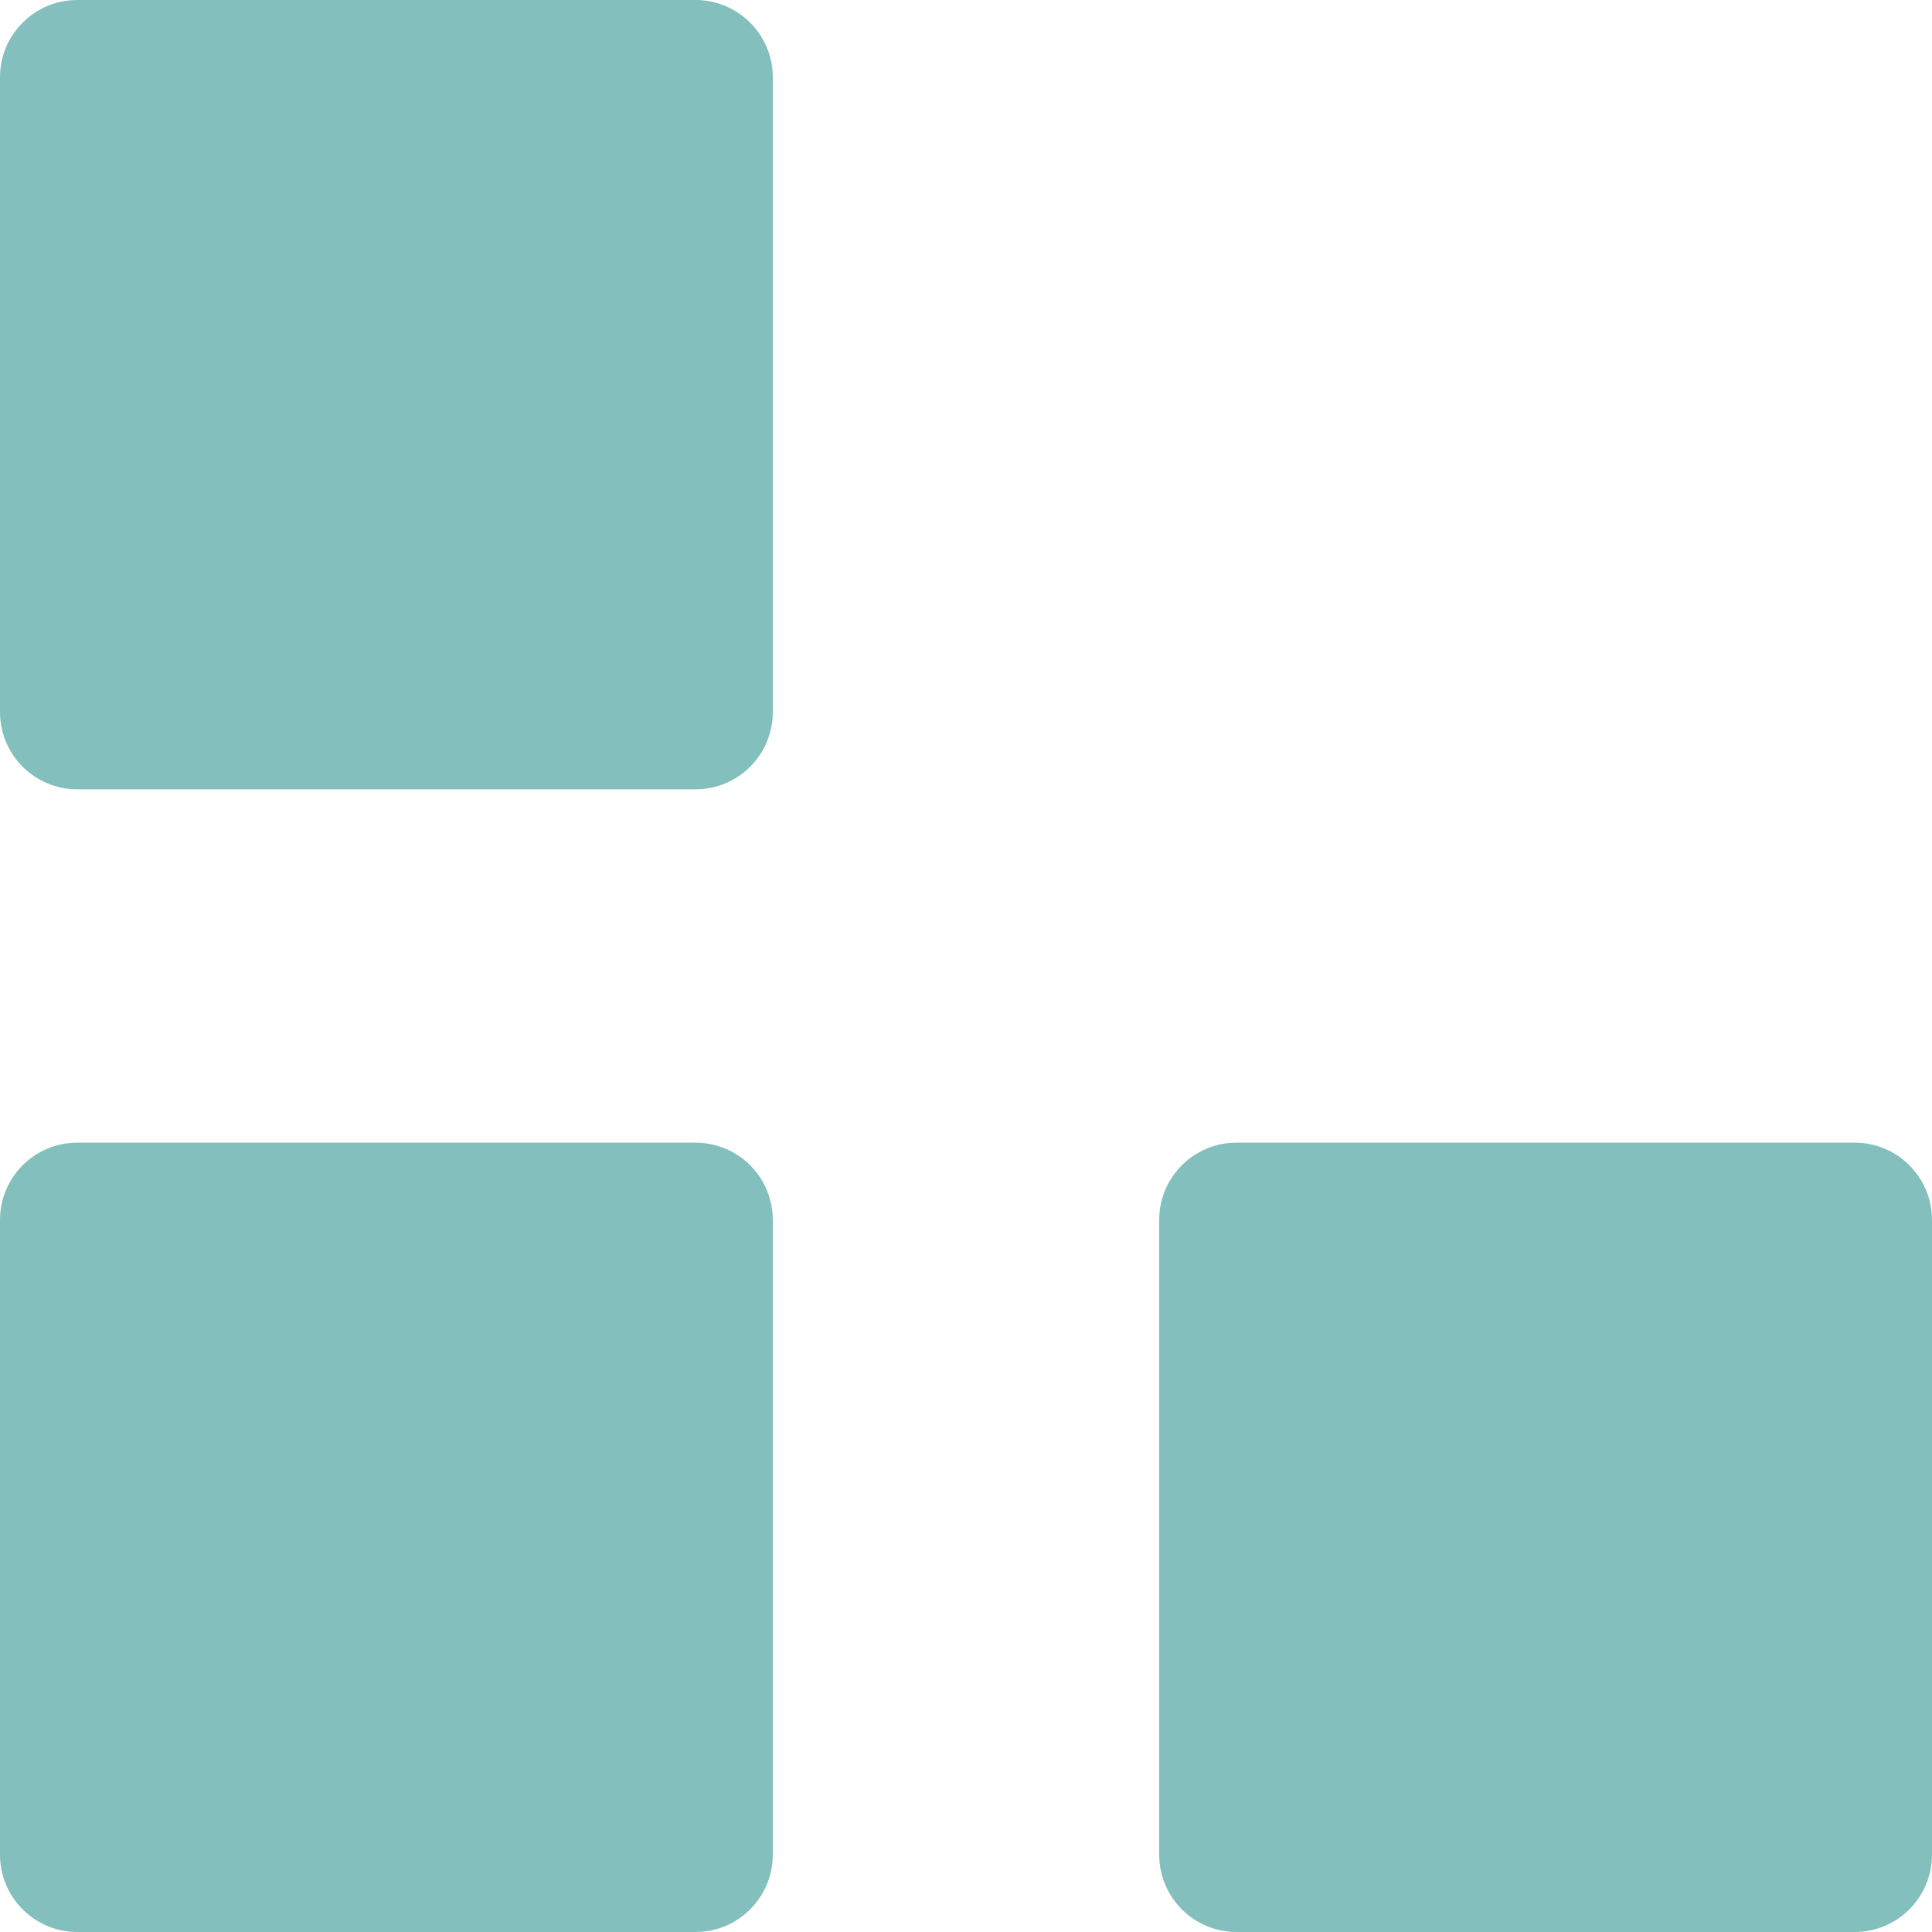 <svg width="25" height="25" viewBox="0 0 25 25" fill="none" xmlns="http://www.w3.org/2000/svg">
<path fill-rule="evenodd" clip-rule="evenodd" d="M0 9.214C0 9.767 0.448 10.214 1 10.214H9C9.552 10.214 10 9.767 10 9.214V1C10 0.448 9.552 0 9 0H1C0.448 0 0 0.448 0 1V9.214Z" fill="#09817B" fill-opacity="0.5"/>
<path fill-rule="evenodd" clip-rule="evenodd" d="M0 24C0 24.552 0.448 25 1 25H9C9.552 25 10 24.552 10 24V15.786C10 15.233 9.552 14.786 9 14.786H1C0.448 14.786 0 15.233 0 15.786V24Z" fill="#09817B" fill-opacity="0.5"/>
<path fill-rule="evenodd" clip-rule="evenodd" d="M15 24C15 24.552 15.448 25 16 25H24C24.552 25 25 24.552 25 24V15.786C25 15.233 24.552 14.786 24 14.786H16C15.448 14.786 15 15.233 15 15.786V24Z" fill="#09817B" fill-opacity="0.5"/>
</svg>
